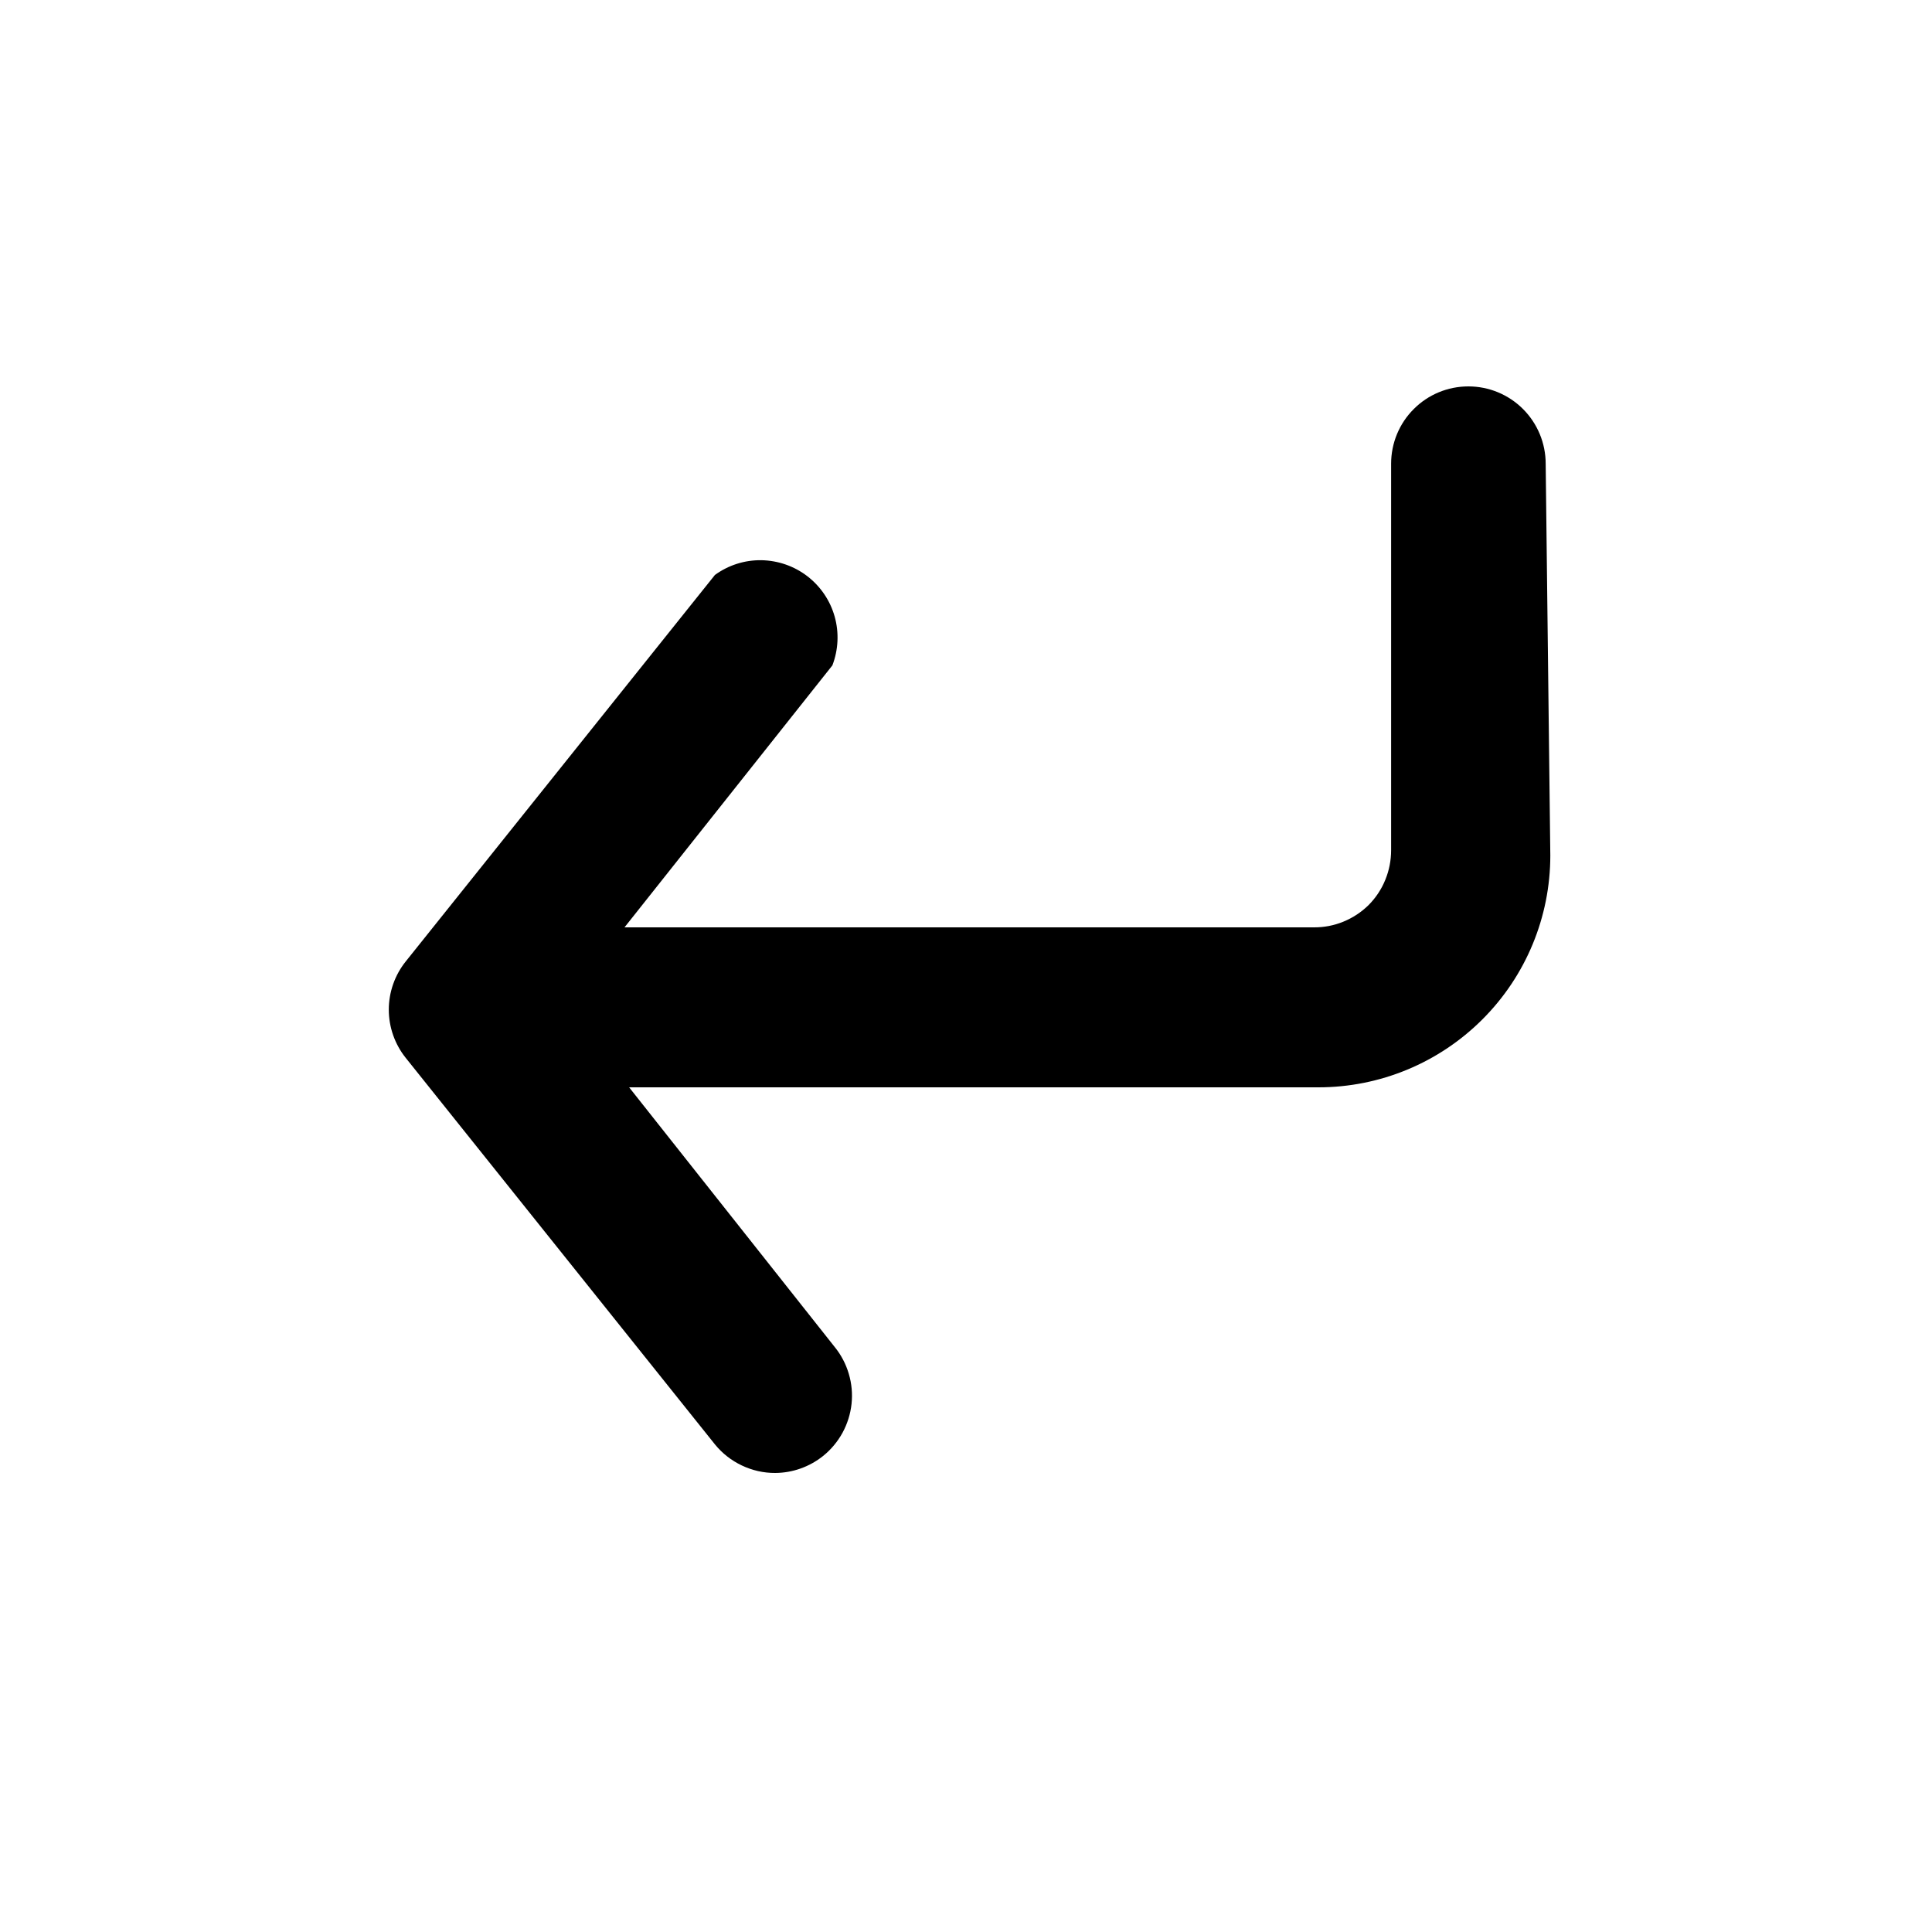 <svg width="25" height="25" viewBox="0 0 25 25" fill="none" xmlns="http://www.w3.org/2000/svg">
<g clip-path="url(#clip0)">
<path d="M20.001 6C20.001 5.735 19.895 5.48 19.708 5.293C19.52 5.105 19.266 5 19.001 5C18.735 5 18.481 5.105 18.294 5.293C18.106 5.48 18.001 5.735 18.001 6V11C18.001 11.132 17.976 11.262 17.926 11.384C17.877 11.506 17.803 11.617 17.711 11.71C17.617 11.803 17.506 11.876 17.384 11.926C17.263 11.976 17.132 12.001 17.001 12H8.081L10.771 8.61C10.848 8.409 10.859 8.188 10.801 7.98C10.743 7.772 10.619 7.589 10.448 7.457C10.277 7.325 10.068 7.253 9.852 7.249C9.636 7.246 9.425 7.313 9.251 7.44L5.251 12.44C5.109 12.617 5.031 12.838 5.031 13.065C5.031 13.292 5.109 13.513 5.251 13.69L9.251 18.69C9.345 18.806 9.464 18.899 9.599 18.963C9.734 19.027 9.881 19.061 10.031 19.06C10.256 19.059 10.475 18.981 10.651 18.84C10.753 18.758 10.839 18.655 10.902 18.54C10.965 18.424 11.005 18.297 11.019 18.166C11.033 18.035 11.021 17.903 10.983 17.776C10.946 17.65 10.884 17.532 10.801 17.43L8.141 14.07H17.061C17.856 14.07 18.619 13.754 19.182 13.191C19.745 12.629 20.061 11.866 20.061 11.07L20.001 6Z" fill="black"/>
</g>
<defs>
<clipPath id="clip0">
<rect width="24.1" height="24.1" fill="white"/>
</clipPath>
</defs>
</svg>
